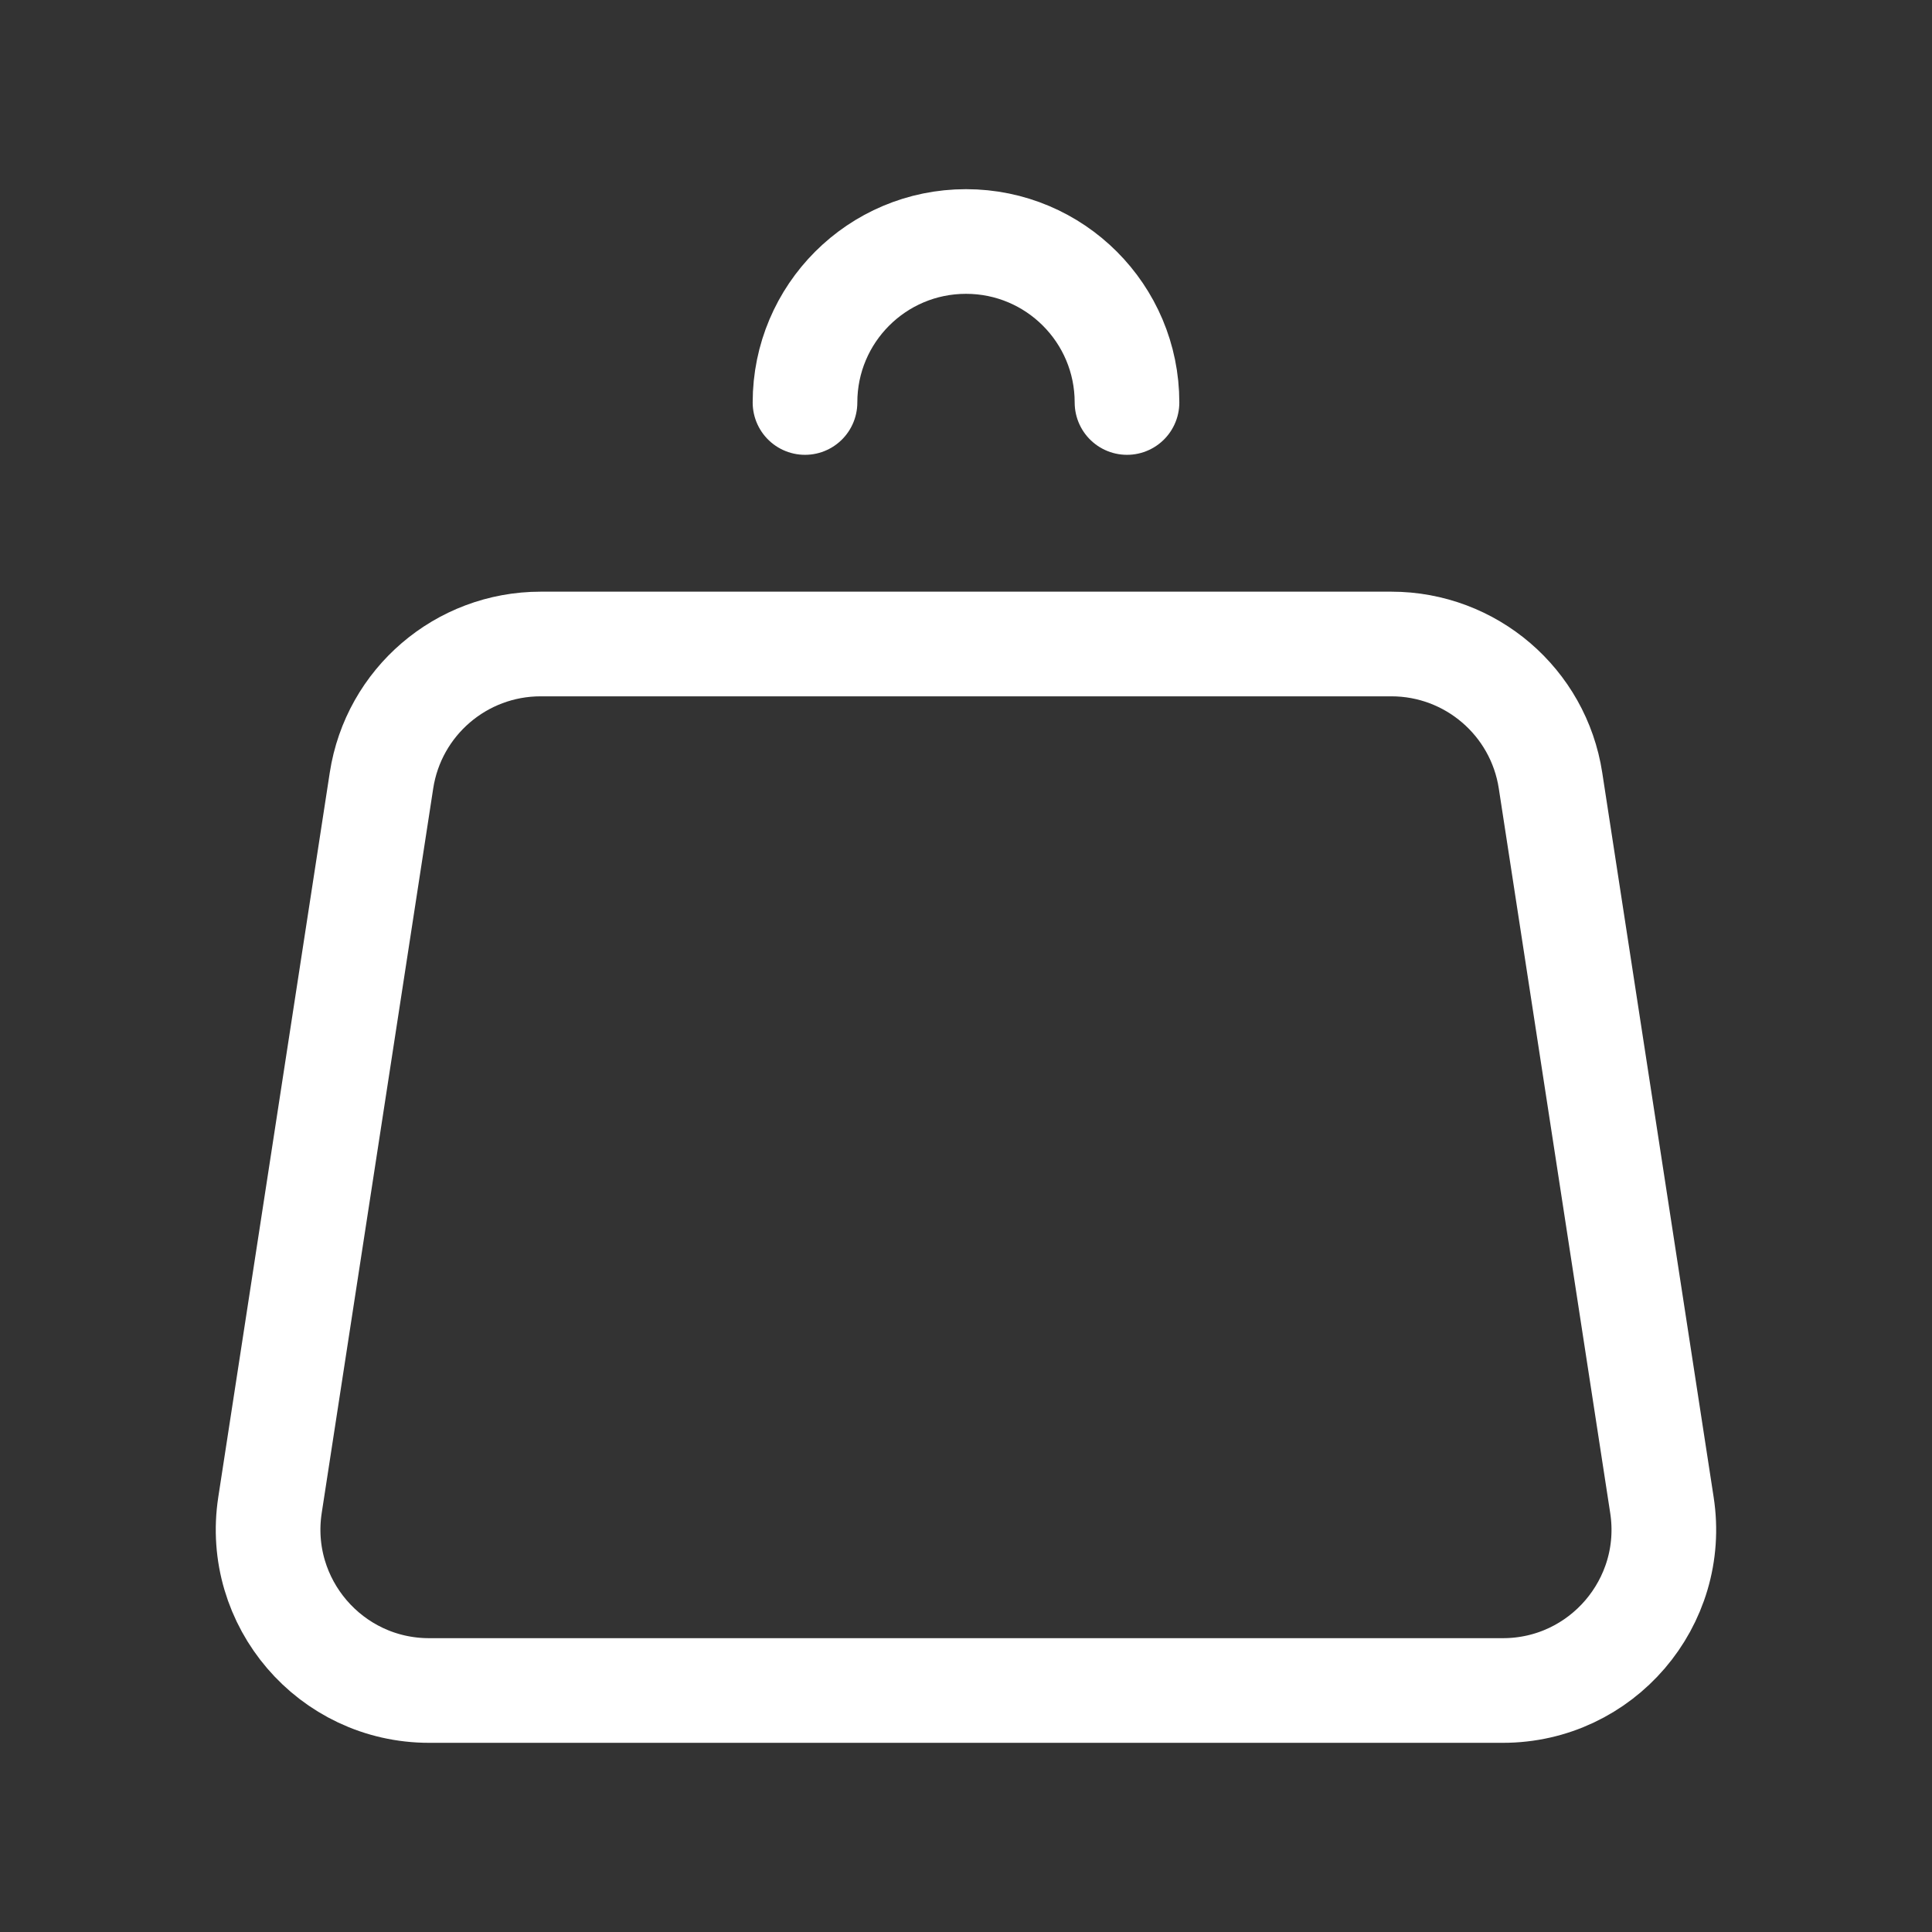 <?xml version="1.0" encoding="UTF-8"?><svg width="46px" height="46px" stroke-width="1.3" viewBox="0 0 24 24" fill="none" xmlns="http://www.w3.org/2000/svg" color="#ffffff"><rect x="0" y="0" width="24" height="24" fill="#333333" stroke="none"/><path d="M19.261 9.696L20.645 18.696C20.832 19.907 19.895 21 18.669 21H5.331C4.105 21 3.168 19.907 3.354 18.696L4.739 9.696C4.889 8.72 5.729 8 6.716 8H17.284C18.271 8 19.111 8.72 19.261 9.696Z" stroke="#ffffff" stroke-width="1.3" stroke-linecap="round" stroke-linejoin="round"></path><path d="M14 5C14 3.895 13.105 3 12 3C10.895 3 10 3.895 10 5" stroke="#ffffff" stroke-width="1.3" stroke-linecap="round" stroke-linejoin="round"></path></svg>